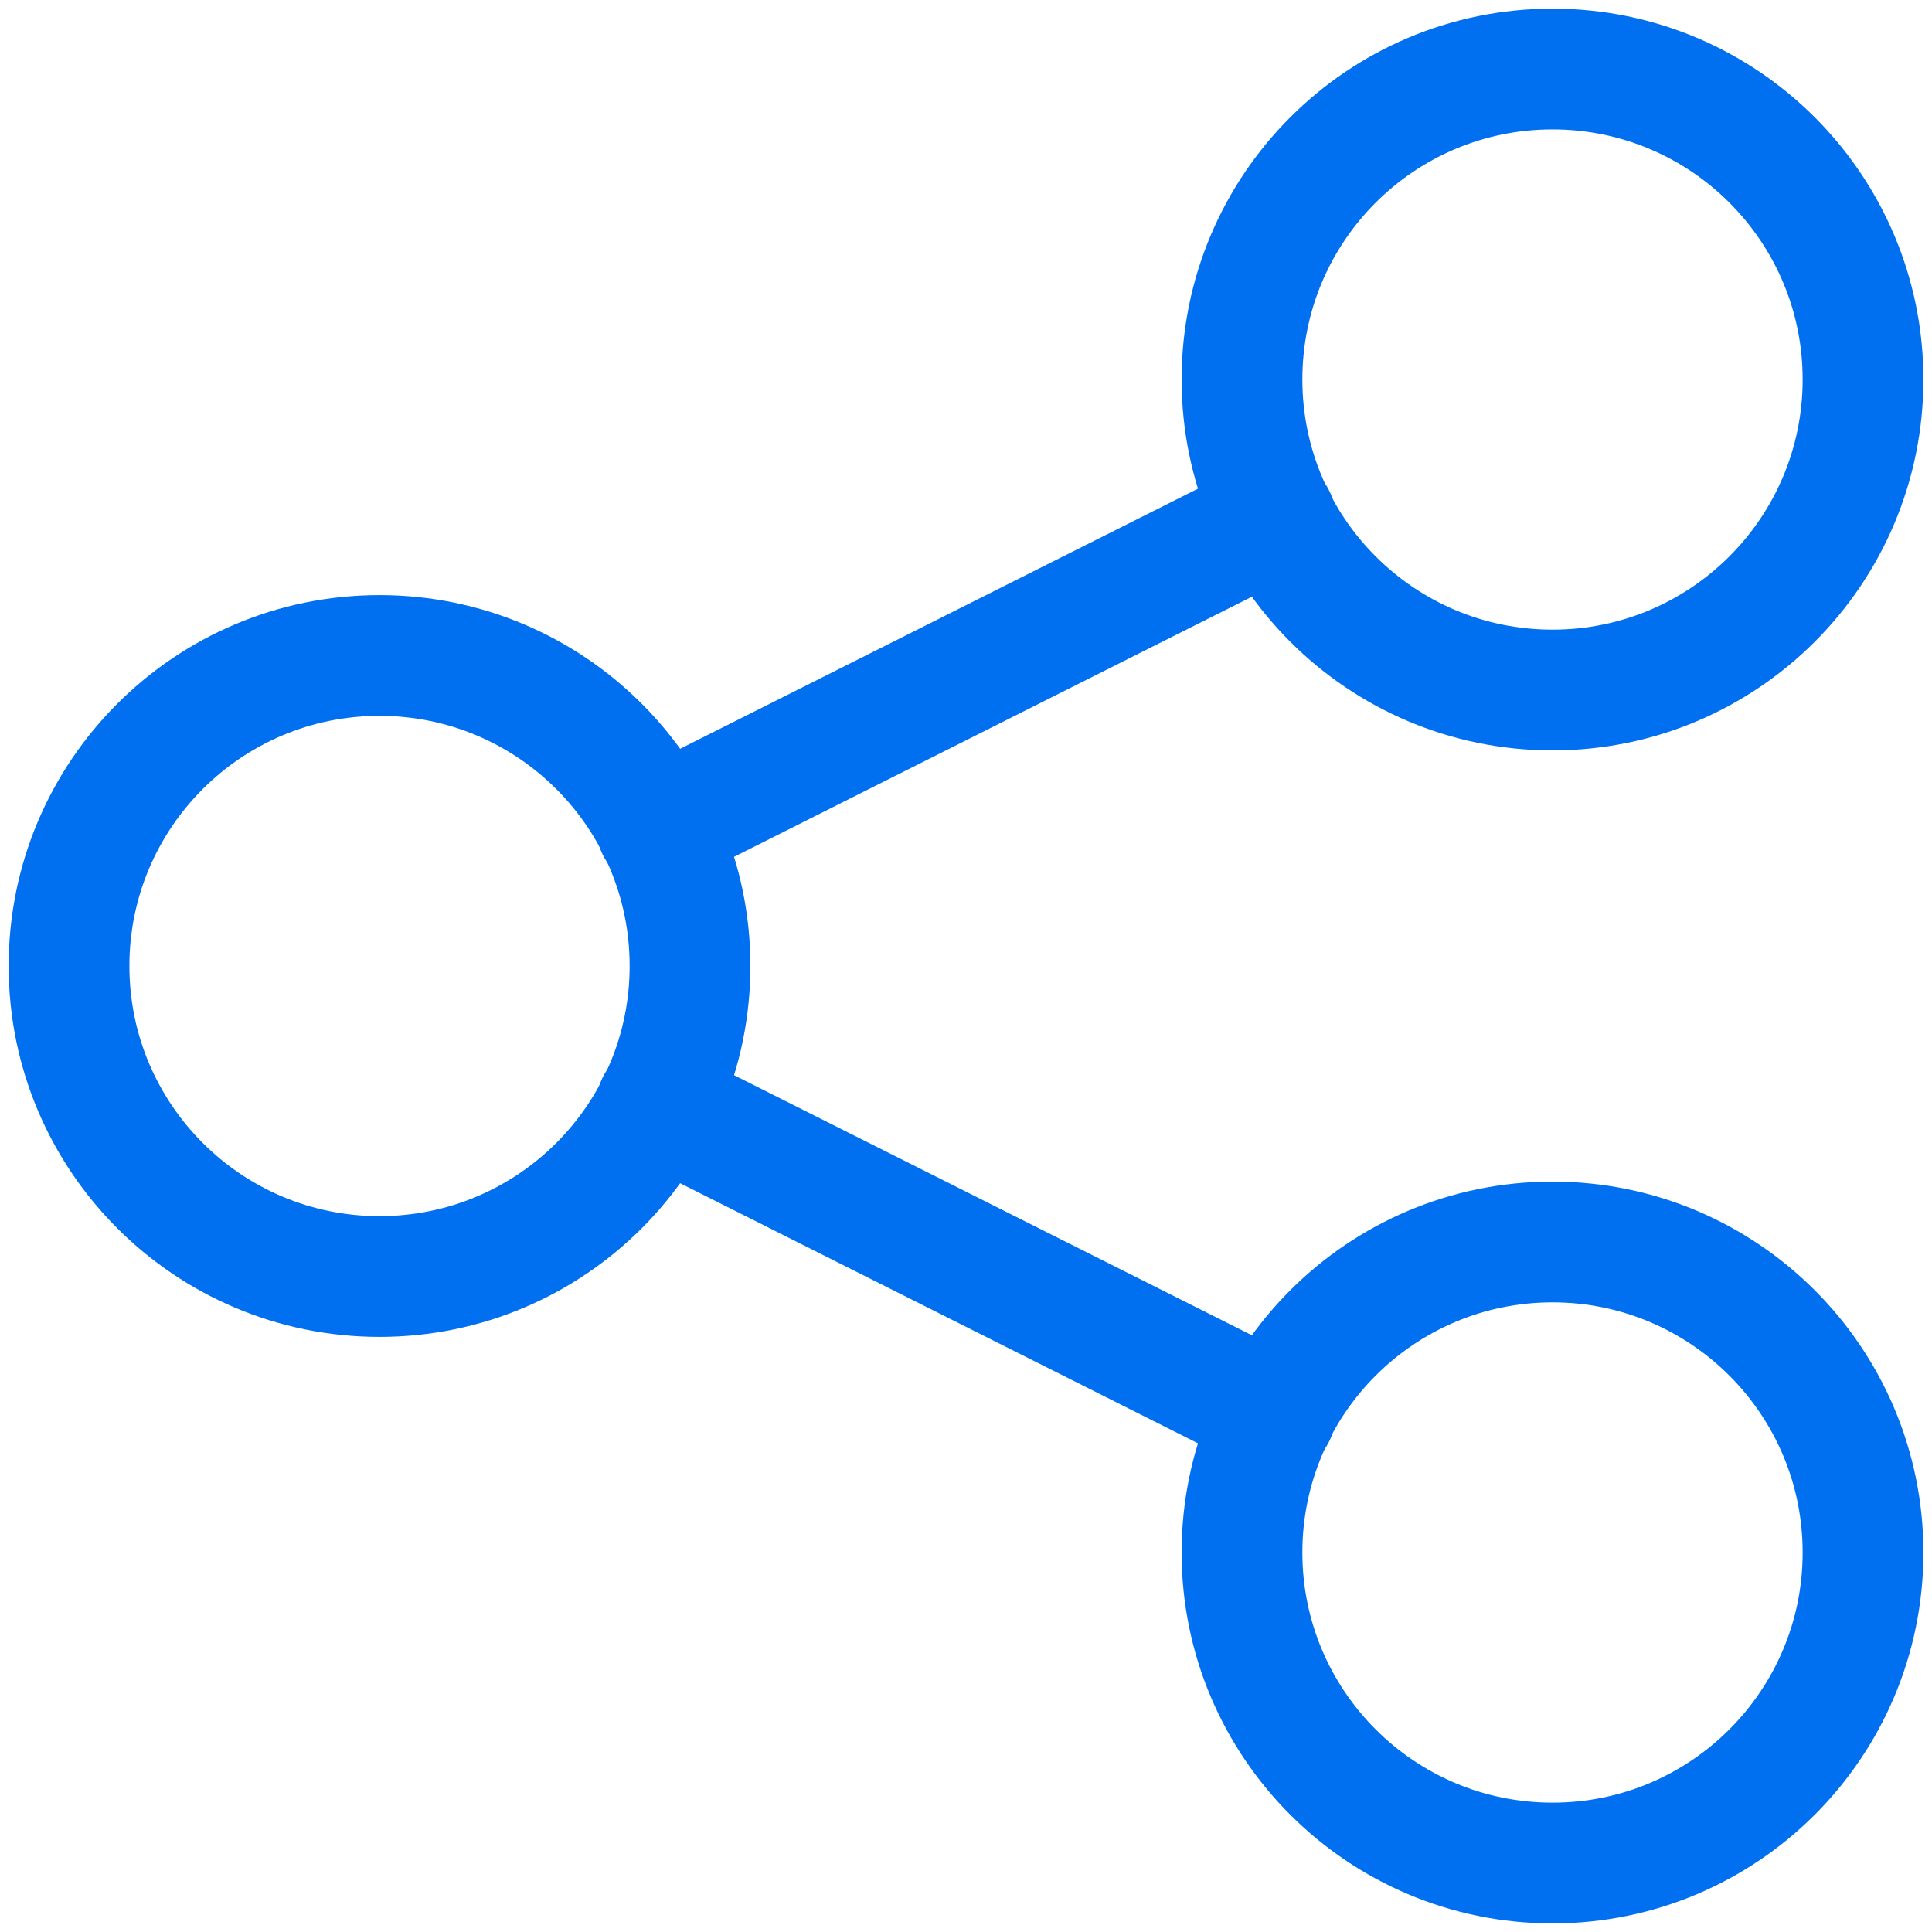 <svg  viewBox="0 0 40 40" fill="none"  xmlns="http://www.w3.org/2000/svg">
<path d="M7.857 26.429C11.408 26.429 14.286 23.55 14.286 20C14.286 16.45 11.408 13.571 7.857 13.571C4.307 13.571 1.429 16.45 1.429 20C1.429 23.55 4.307 26.429 7.857 26.429Z" stroke="#0070F0" stroke-width="2.5" stroke-linecap="round" stroke-linejoin="round"/>
<path d="M32.143 38.572C35.693 38.572 38.572 35.693 38.572 32.143C38.572 28.593 35.693 25.714 32.143 25.714C28.593 25.714 25.714 28.593 25.714 32.143C25.714 35.693 28.593 38.572 32.143 38.572Z" stroke="#0070F0" stroke-width="2.5" stroke-linecap="round" stroke-linejoin="round"/>
<path d="M32.143 14.286C35.693 14.286 38.572 11.408 38.572 7.857C38.572 4.307 35.693 1.429 32.143 1.429C28.593 1.429 25.714 4.307 25.714 7.857C25.714 11.408 28.593 14.286 32.143 14.286Z" stroke="#0070F0" stroke-width="2.5" stroke-linecap="round" stroke-linejoin="round"/>
<path d="M13.6 17.143L26.4 10.714" stroke="#0070F0" stroke-width="2.5" stroke-linecap="round" stroke-linejoin="round"/>
<path d="M13.6 22.857L26.4 29.286" stroke="#0070F0" stroke-width="2.5" stroke-linecap="round" stroke-linejoin="round"/>
</svg>
